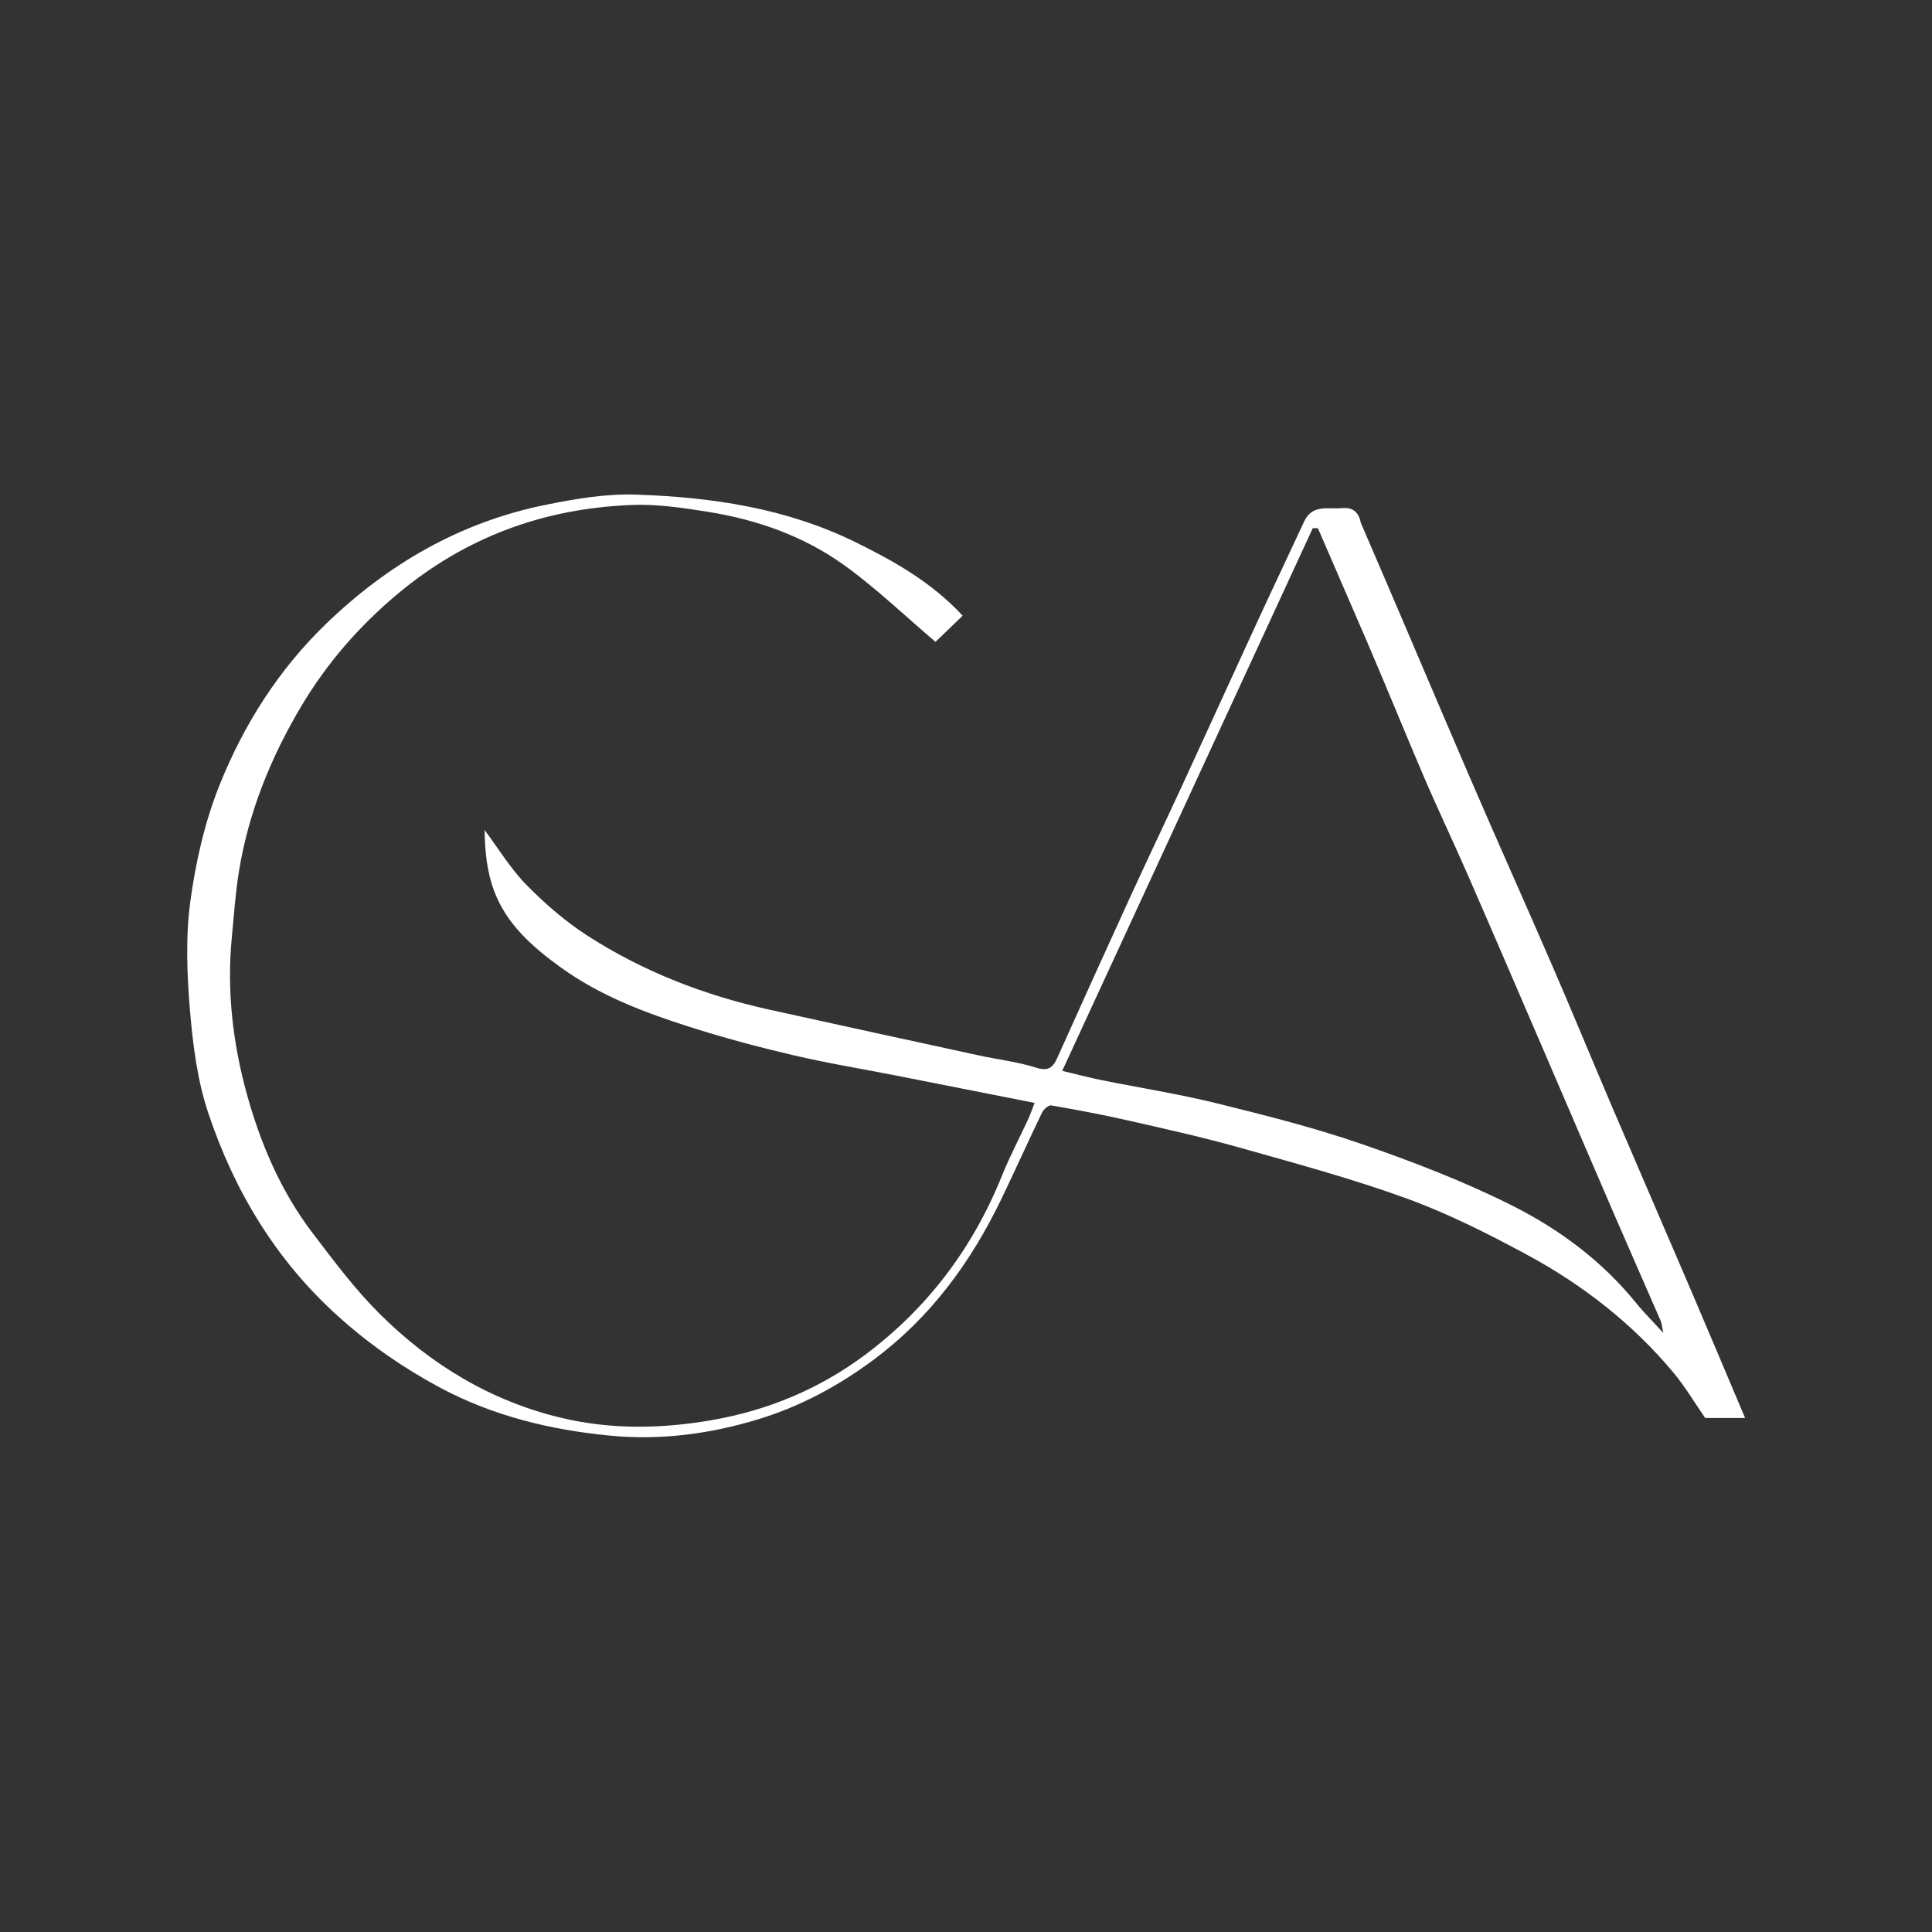 <svg xmlns="http://www.w3.org/2000/svg" width="547" height="547" viewBox="0 0 547 547" fill="none">
<rect x="0" y="0" width="547" height="547" fill="#333333" stroke="none"/>
<path d="M385.271 147.996C395.65 171.984 405.655 195.731 415.844 219.399C423.633 237.493 431.723 255.458 439.549 273.536C445.334 286.896 450.867 300.365 456.589 313.753C463.742 330.49 471 347.182 478.162 363.915C483.441 376.248 488.639 388.617 494.086 401.475C489.802 401.475 486.085 401.475 482.794 401.475C479.787 397.141 477.118 392.609 473.794 388.625C462.169 374.693 448.016 363.696 432.133 355.142C421.141 349.221 409.873 343.531 398.167 339.285C382.684 333.668 366.71 329.358 350.836 324.882C340.472 321.959 329.934 319.631 319.428 317.241C312.204 315.597 304.914 314.227 297.614 312.966C296.865 312.837 295.457 314.11 295.006 315.046C291.119 323.102 287.464 331.269 283.585 339.329C274.944 357.283 263.553 372.93 247.301 385.01C237.335 392.418 226.684 398.139 214.953 401.746C201.272 405.954 187.16 407.84 172.855 406.477C155.927 404.865 139.555 400.913 124.438 392.791C114.128 387.252 104.625 380.663 95.845 372.773C78.181 356.9 66.401 337.314 58.981 315.173C55.885 305.933 54.614 295.905 53.793 286.128C52.931 275.864 52.518 265.324 53.893 255.174C55.414 243.941 58.023 232.545 62.242 222.058C69.092 205.029 78.934 189.542 92.31 176.626C109.895 159.646 130.374 147.824 154.439 142.939C162.867 141.228 171.598 139.743 180.126 140.037C201.544 140.776 222.513 143.831 242.236 153.511C253.457 159.018 263.963 165.043 272.55 174.323C269.68 177.089 266.82 179.846 264.866 181.729C256.327 174.477 248.179 166.631 239.098 160.079C227.635 151.808 214.375 147.135 200.421 144.907C193.334 143.775 186.081 142.697 178.955 142.968C154.027 143.919 131.791 152.022 112.424 168.277C101.608 177.355 92.569 187.786 85.442 199.708C76.767 214.218 70.392 229.842 67.659 246.68C66.641 252.948 66.215 259.316 65.612 265.648C64.195 280.526 65.918 295.256 69.815 309.49C73.707 323.708 79.538 337.372 88.606 349.248C94.54 357.018 100.444 364.944 107.334 371.824C121.854 386.323 139.113 396.782 159.187 401.491C173.125 404.761 187.28 404.563 201.609 402.061C217.704 399.25 232.217 393.102 245.026 383.519C262.554 370.405 275.44 353.364 283.666 332.909C285.878 327.407 288.674 322.14 291.16 316.746C291.811 315.334 292.305 313.849 292.925 312.26C279.618 309.632 266.797 307.089 253.971 304.568C244.153 302.639 234.264 301.022 224.529 298.743C214.693 296.441 204.903 293.819 195.28 290.75C182.461 286.661 169.912 281.938 158.8 273.922C150.712 268.088 143.396 261.637 139.867 252.168C137.86 246.783 137.274 240.869 137.21 235.014C141.096 240.209 144.493 245.882 148.996 250.472C154.25 255.829 160.058 260.88 166.352 264.935C182.122 275.094 199.449 281.796 217.769 285.845C237.564 290.22 257.374 294.526 277.185 298.826C282.549 299.99 288.072 300.612 293.272 302.266C296.671 303.347 298.05 302.385 299.316 299.573C306.154 284.38 313.012 269.196 319.952 254.049C324.822 243.418 329.875 232.871 334.773 222.253C341.897 206.806 348.929 191.316 356.053 175.869C360.403 166.438 364.879 157.065 369.244 147.641C371.548 142.667 376.113 144.227 379.971 143.86C382.695 143.601 384.648 144.699 385.271 147.996ZM387.106 181.828C382.45 171.07 377.794 160.312 373.139 149.555C372.653 149.548 372.168 149.541 371.682 149.534C348.066 200.685 324.449 251.836 300.736 303.196C305.282 304.27 308.549 305.139 311.856 305.807C322.764 308.008 333.788 309.729 344.579 312.395C358.424 315.814 372.311 319.323 385.767 323.984C400.231 328.995 414.643 334.54 428.292 341.412C441.602 348.115 453.664 357.096 463.233 368.919C465.391 371.586 467.844 374.013 470.923 377.386C470.518 375.473 470.481 374.653 470.175 373.95C465.665 363.568 461.083 353.217 456.59 342.828C450.174 327.994 443.828 313.13 437.432 298.288C430.158 281.408 422.908 264.516 415.555 247.67C411.467 238.304 407.054 229.08 403.034 219.686C397.75 207.338 392.71 194.886 387.106 181.828Z" fill="#ffffff"/>
<defs fill="#ffffff">
<linearGradient id="paint0_linear_1826_396" x1="53" y1="140" x2="494" y2="407" gradientUnits="userSpaceOnUse" fill="#ffffff">
<stop stop-color="#ffffff" fill="#ffffff"/>
<stop offset="1" stop-color="#ffffff" fill="#ffffff"/>
</linearGradient>
</defs>
</svg>